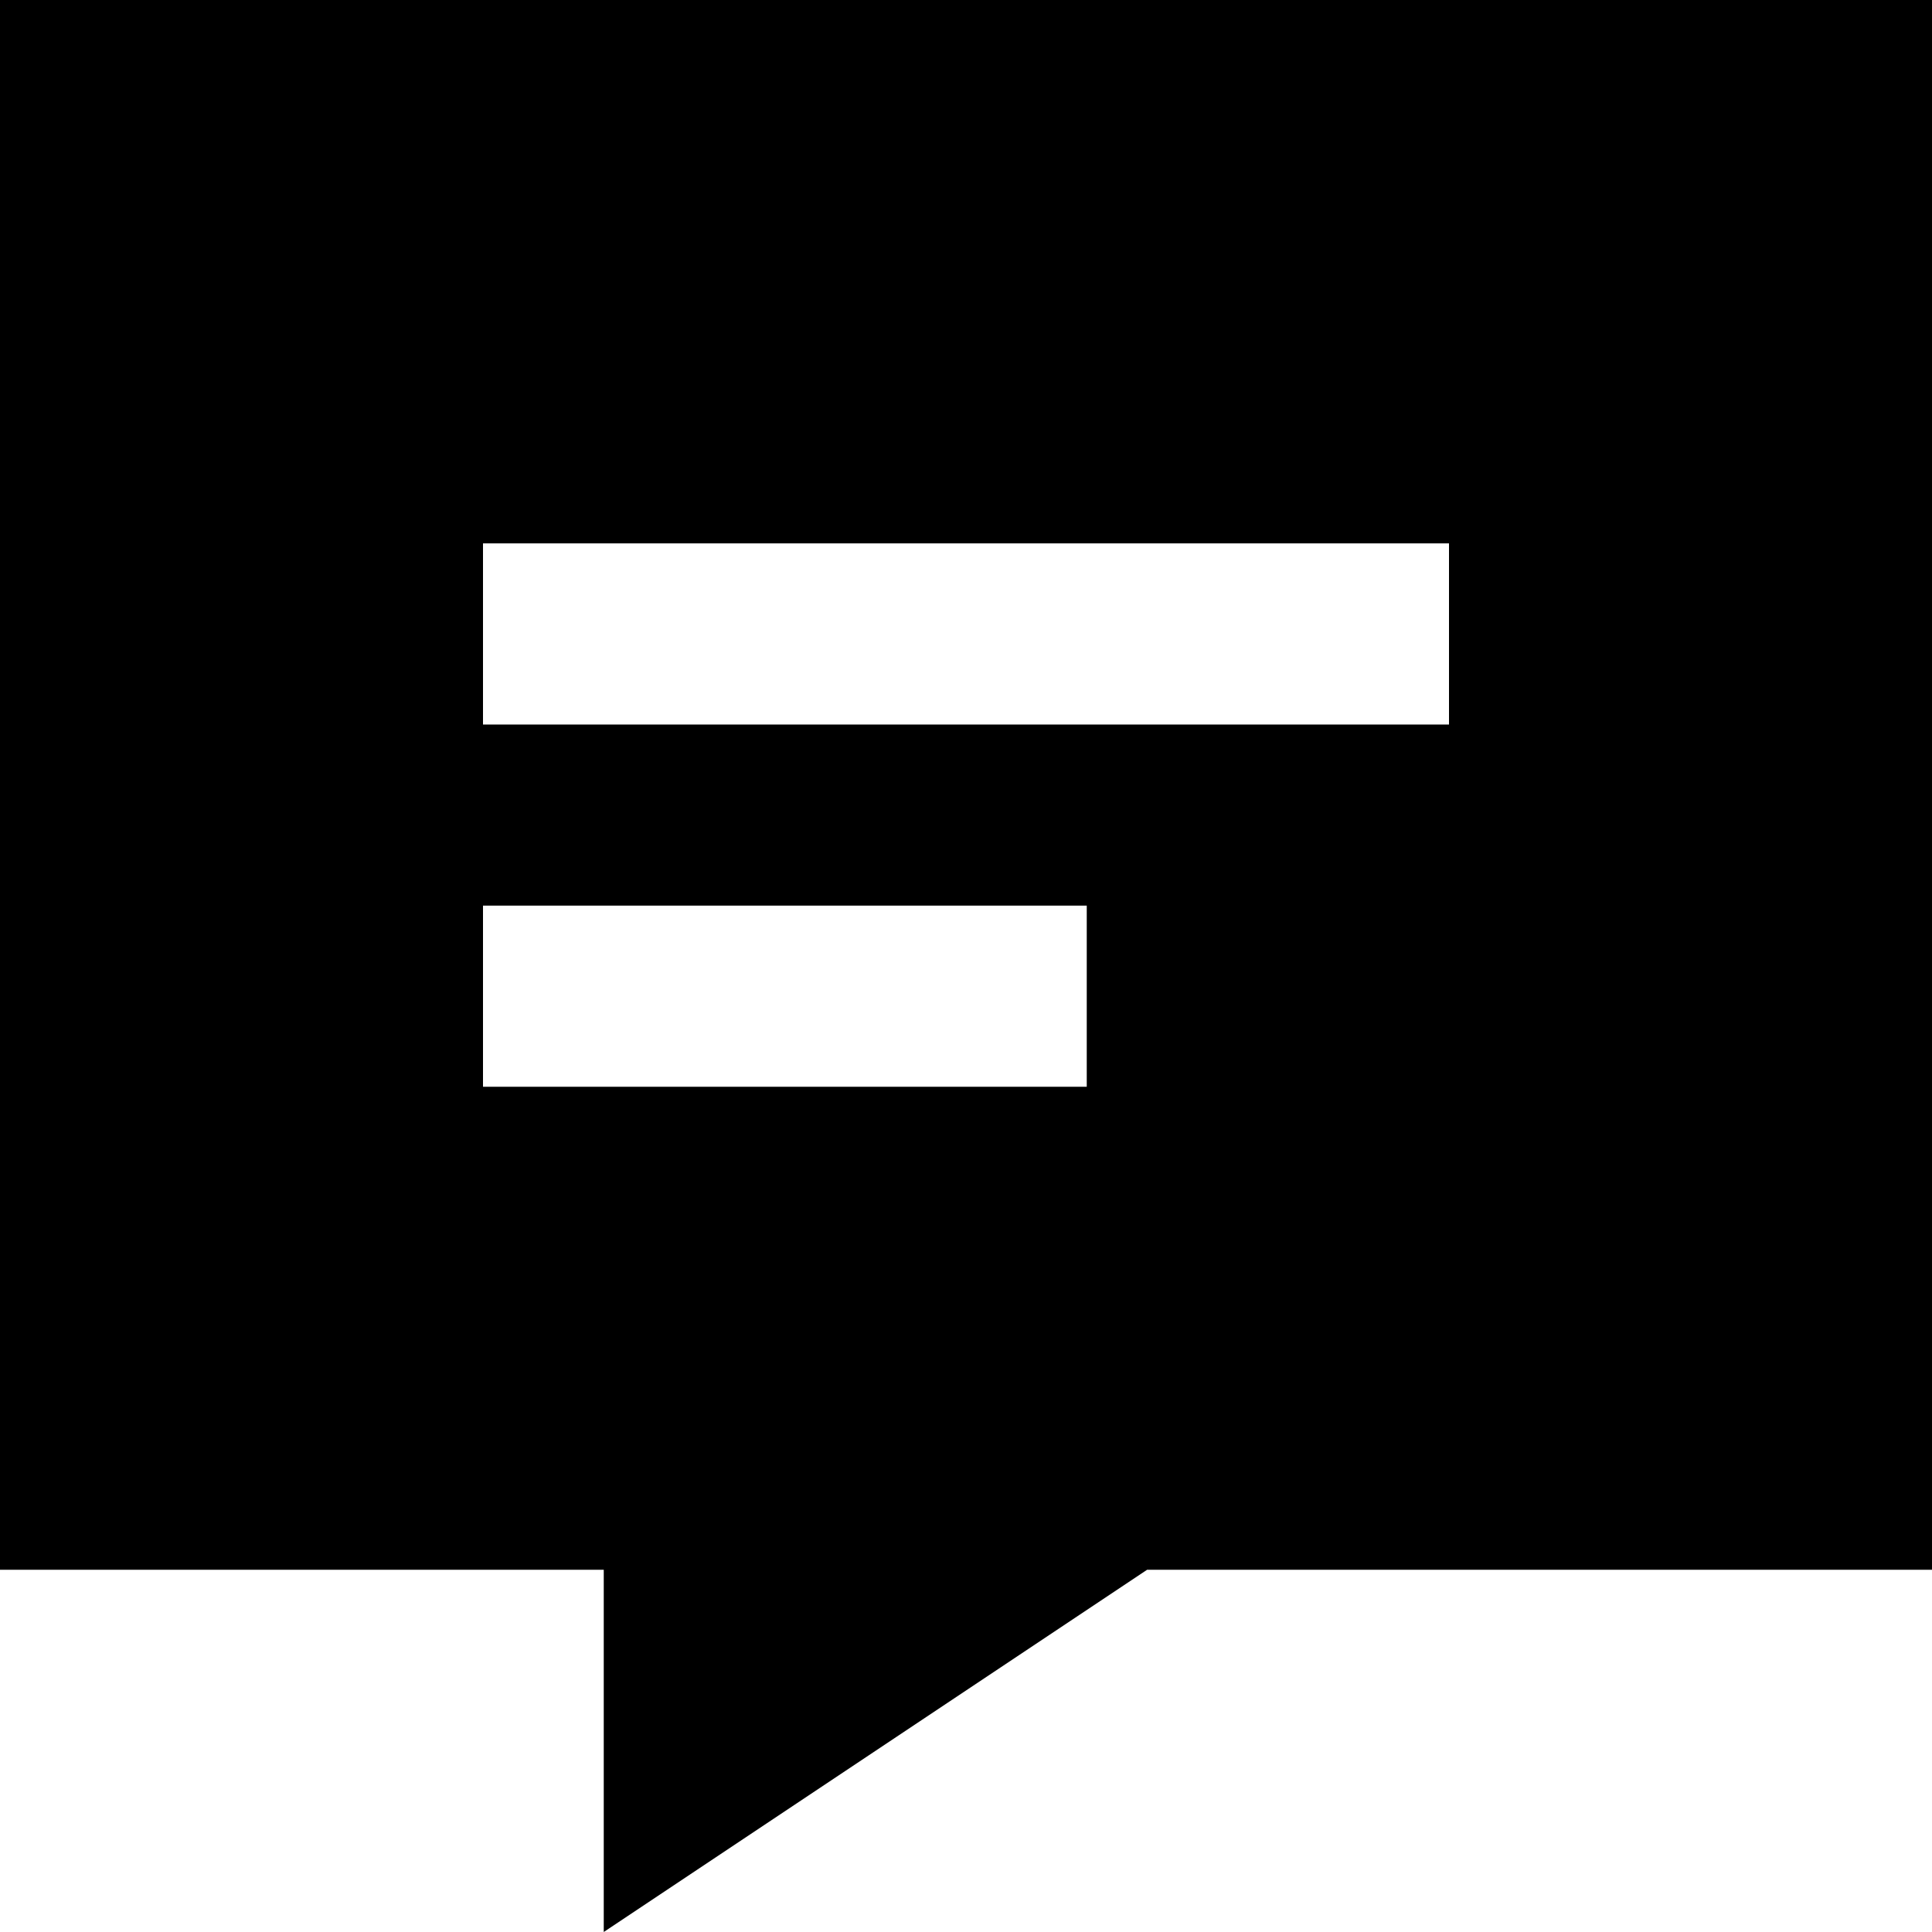 <svg xmlns="http://www.w3.org/2000/svg" viewBox="0 0 512 512">
    <path d="M 0 0 L 512 0 L 512 416 L 304 416 L 160 512 L 160 416 L 0 416 L 0 0 L 0 0 Z M 152 144 L 128 144 L 128 192 L 152 192 L 360 192 L 384 192 L 384 144 L 360 144 L 152 144 L 152 144 Z M 152 240 L 128 240 L 128 288 L 152 288 L 264 288 L 288 288 L 288 240 L 264 240 L 152 240 L 152 240 Z"/>
</svg>
